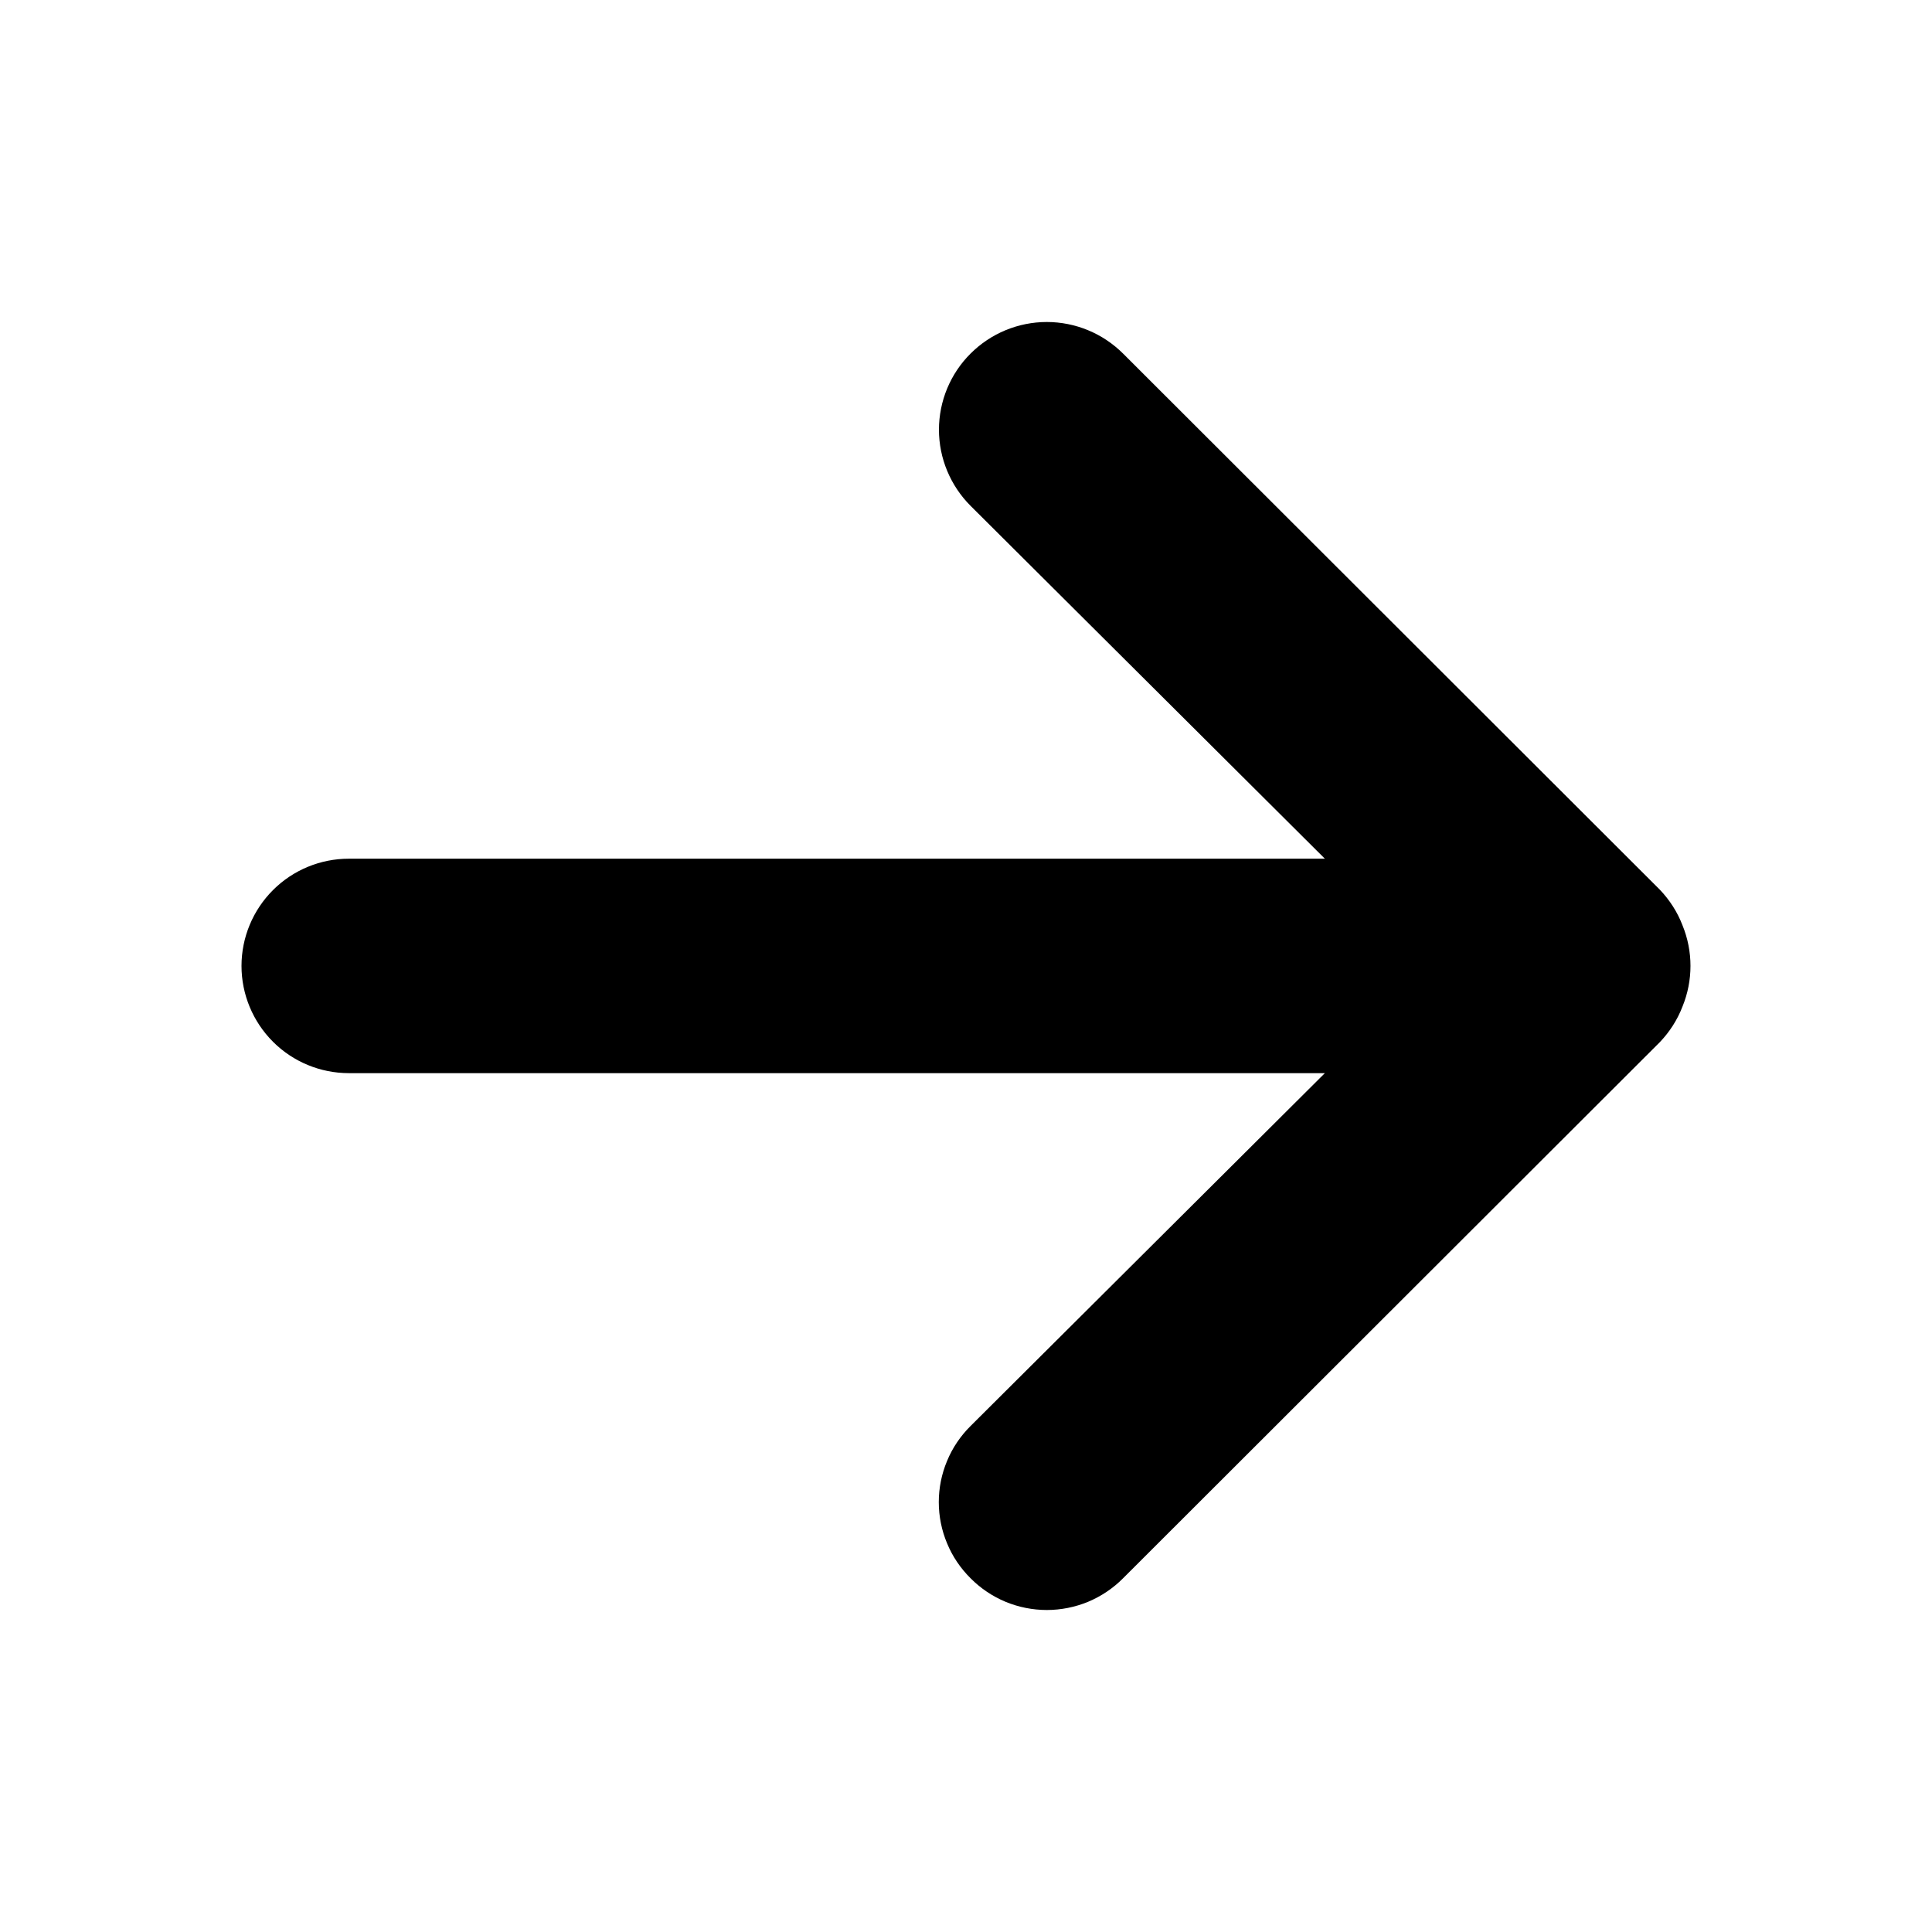 <svg viewBox="0 0 24 24" fill="black" xmlns="http://www.w3.org/2000/svg">
<path d="M20.9 11.493C20.837 11.329 20.741 11.18 20.62 11.053L13.951 4.392C13.826 4.268 13.679 4.169 13.516 4.102C13.354 4.035 13.18 4 13.004 4C12.649 4 12.308 4.141 12.057 4.392C11.932 4.516 11.834 4.663 11.766 4.826C11.699 4.988 11.664 5.162 11.664 5.338C11.664 5.692 11.806 6.033 12.057 6.284L16.458 10.667H4.334C3.98 10.667 3.641 10.807 3.391 11.057C3.141 11.307 3 11.646 3 11.999C3 12.352 3.141 12.691 3.391 12.941C3.641 13.191 3.98 13.331 4.334 13.331H16.458L12.057 17.714C11.932 17.838 11.832 17.985 11.765 18.148C11.697 18.31 11.662 18.484 11.662 18.66C11.662 18.836 11.697 19.01 11.765 19.172C11.832 19.335 11.932 19.482 12.057 19.606C12.181 19.731 12.328 19.83 12.491 19.898C12.653 19.965 12.828 20 13.004 20C13.18 20 13.354 19.965 13.517 19.898C13.679 19.83 13.827 19.731 13.951 19.606L20.62 12.945C20.741 12.818 20.837 12.669 20.9 12.505C21.033 12.181 21.033 11.817 20.9 11.493Z"/>
</svg>
